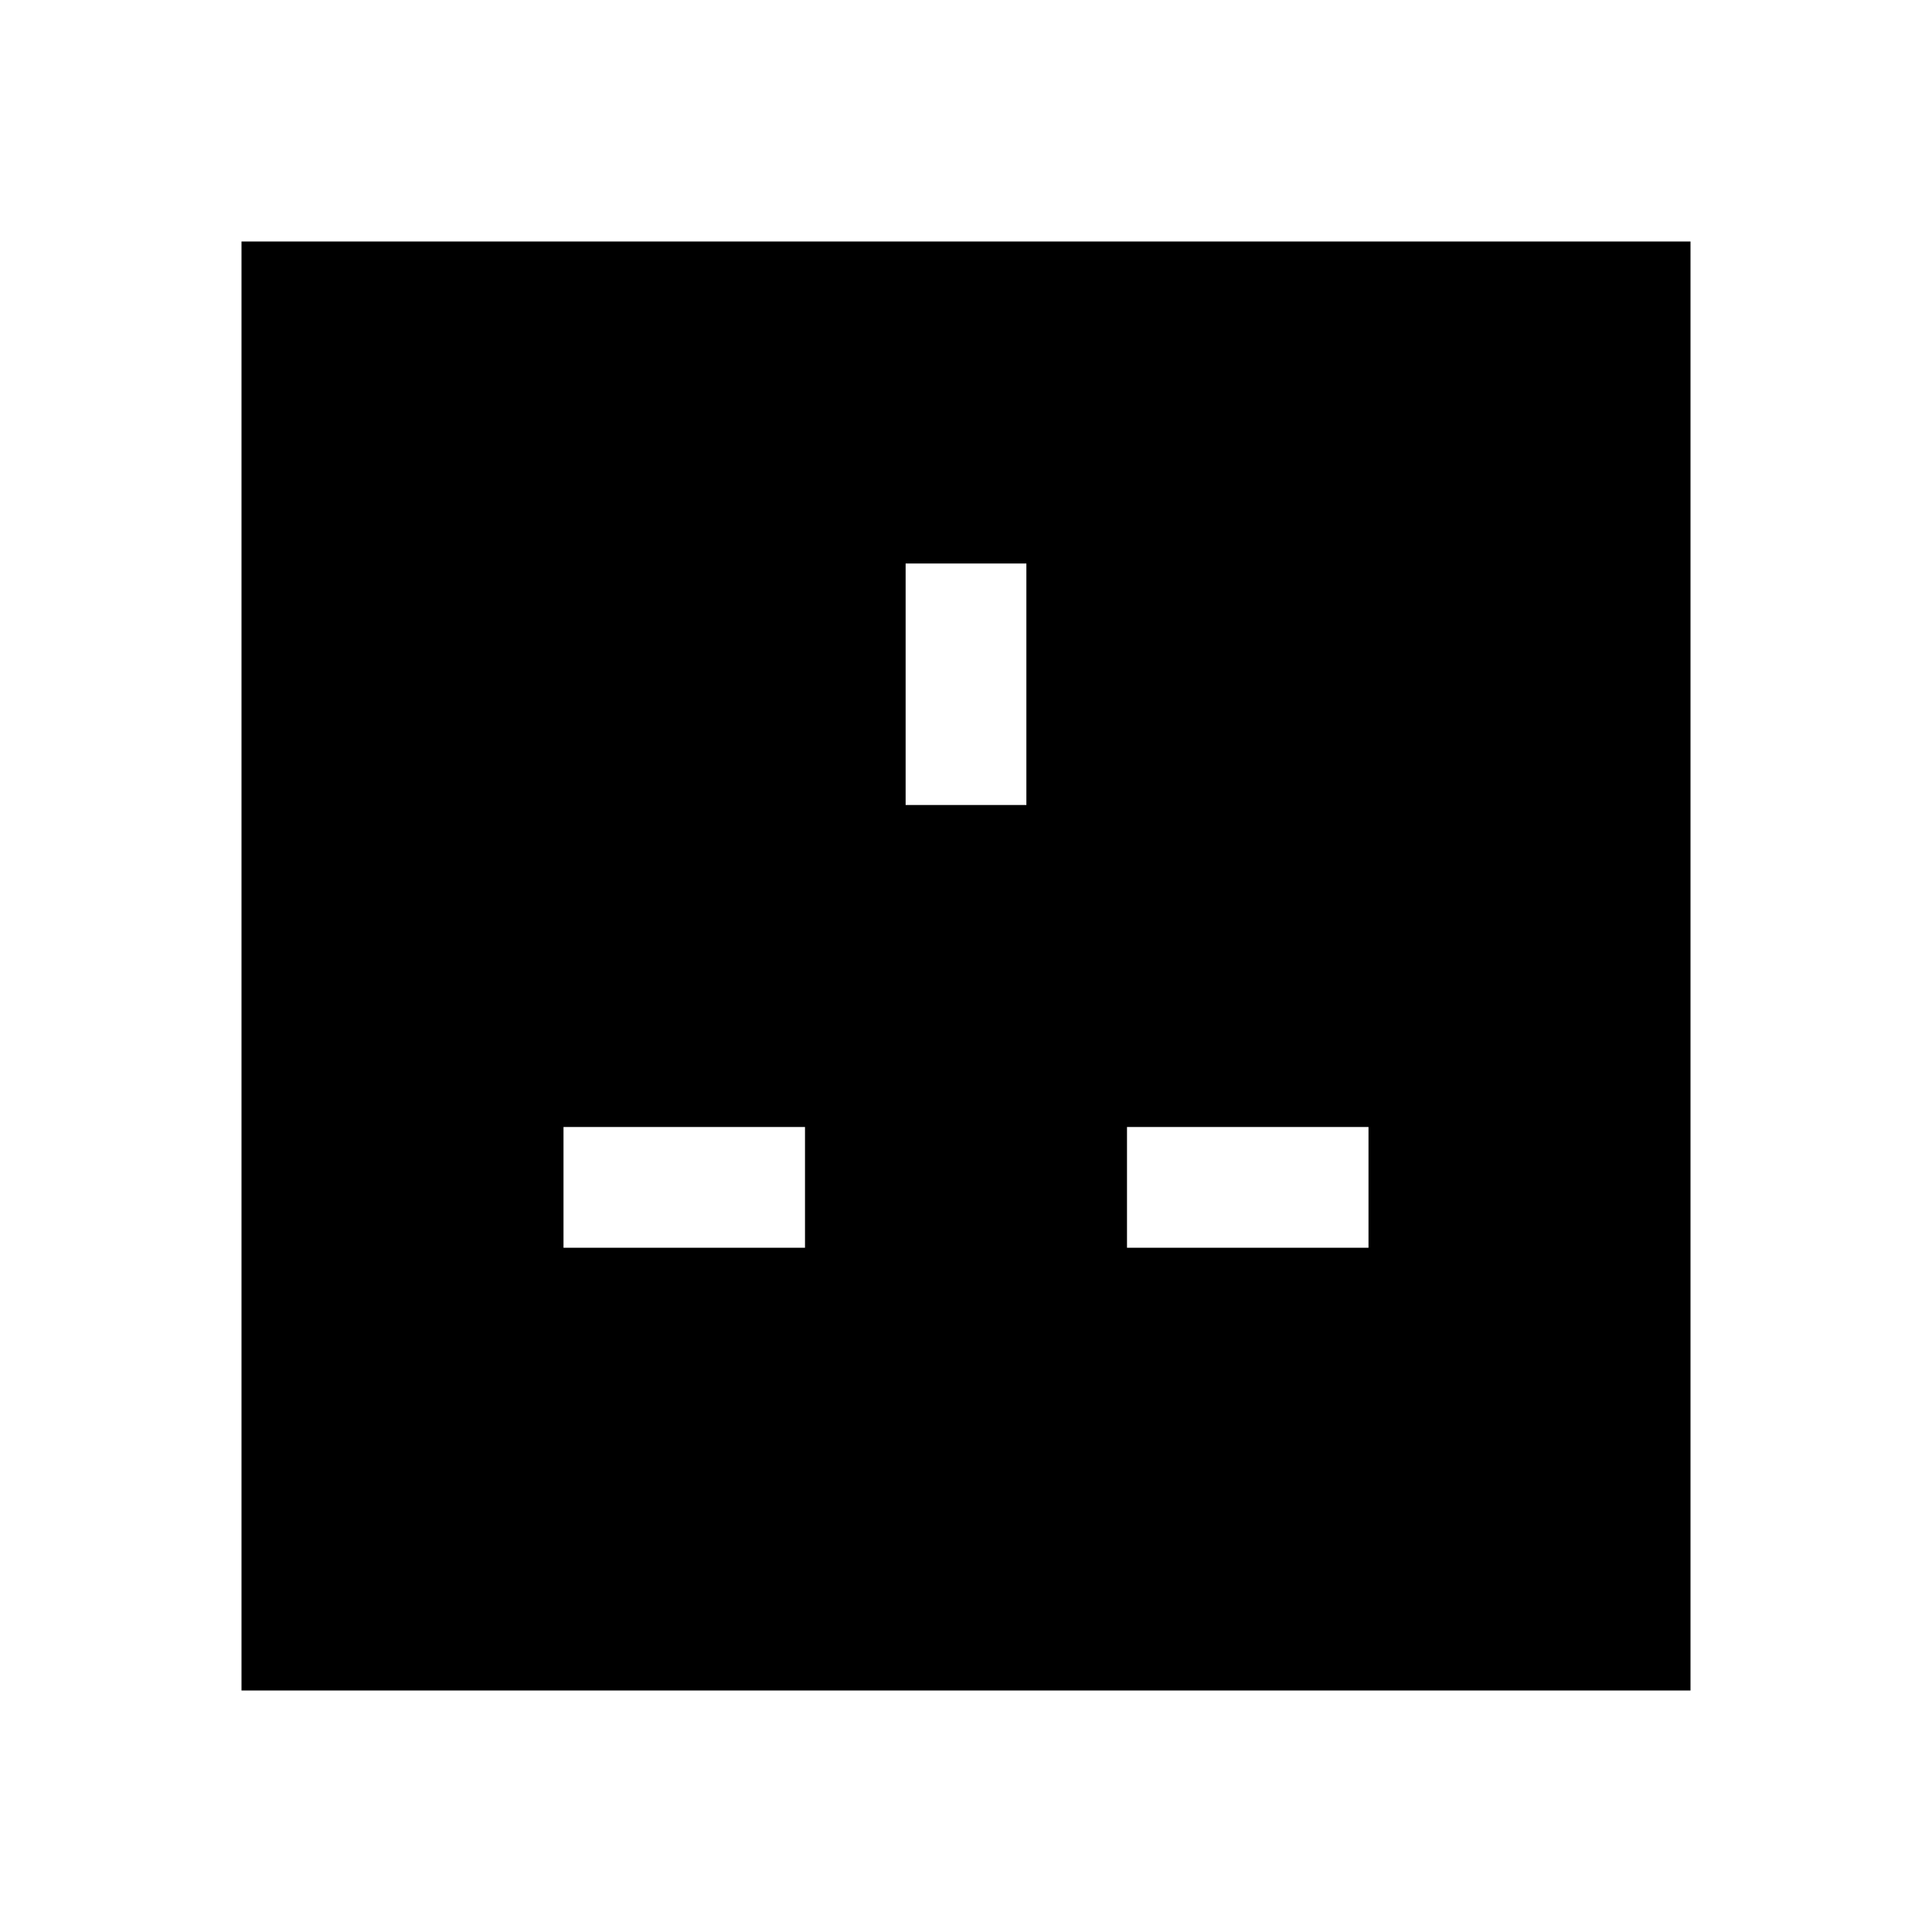 <svg id="Layer_1" data-name="Layer 1" xmlns="http://www.w3.org/2000/svg" viewBox="0 0 24 24"><title>iconoteka_power_socket_g_m_f</title><path d="M3,3V21H21V3Zm7,12.5H7V14h3ZM12.75,10h-1.5V7h1.5ZM17,15.5H14V14h3Z"/></svg>